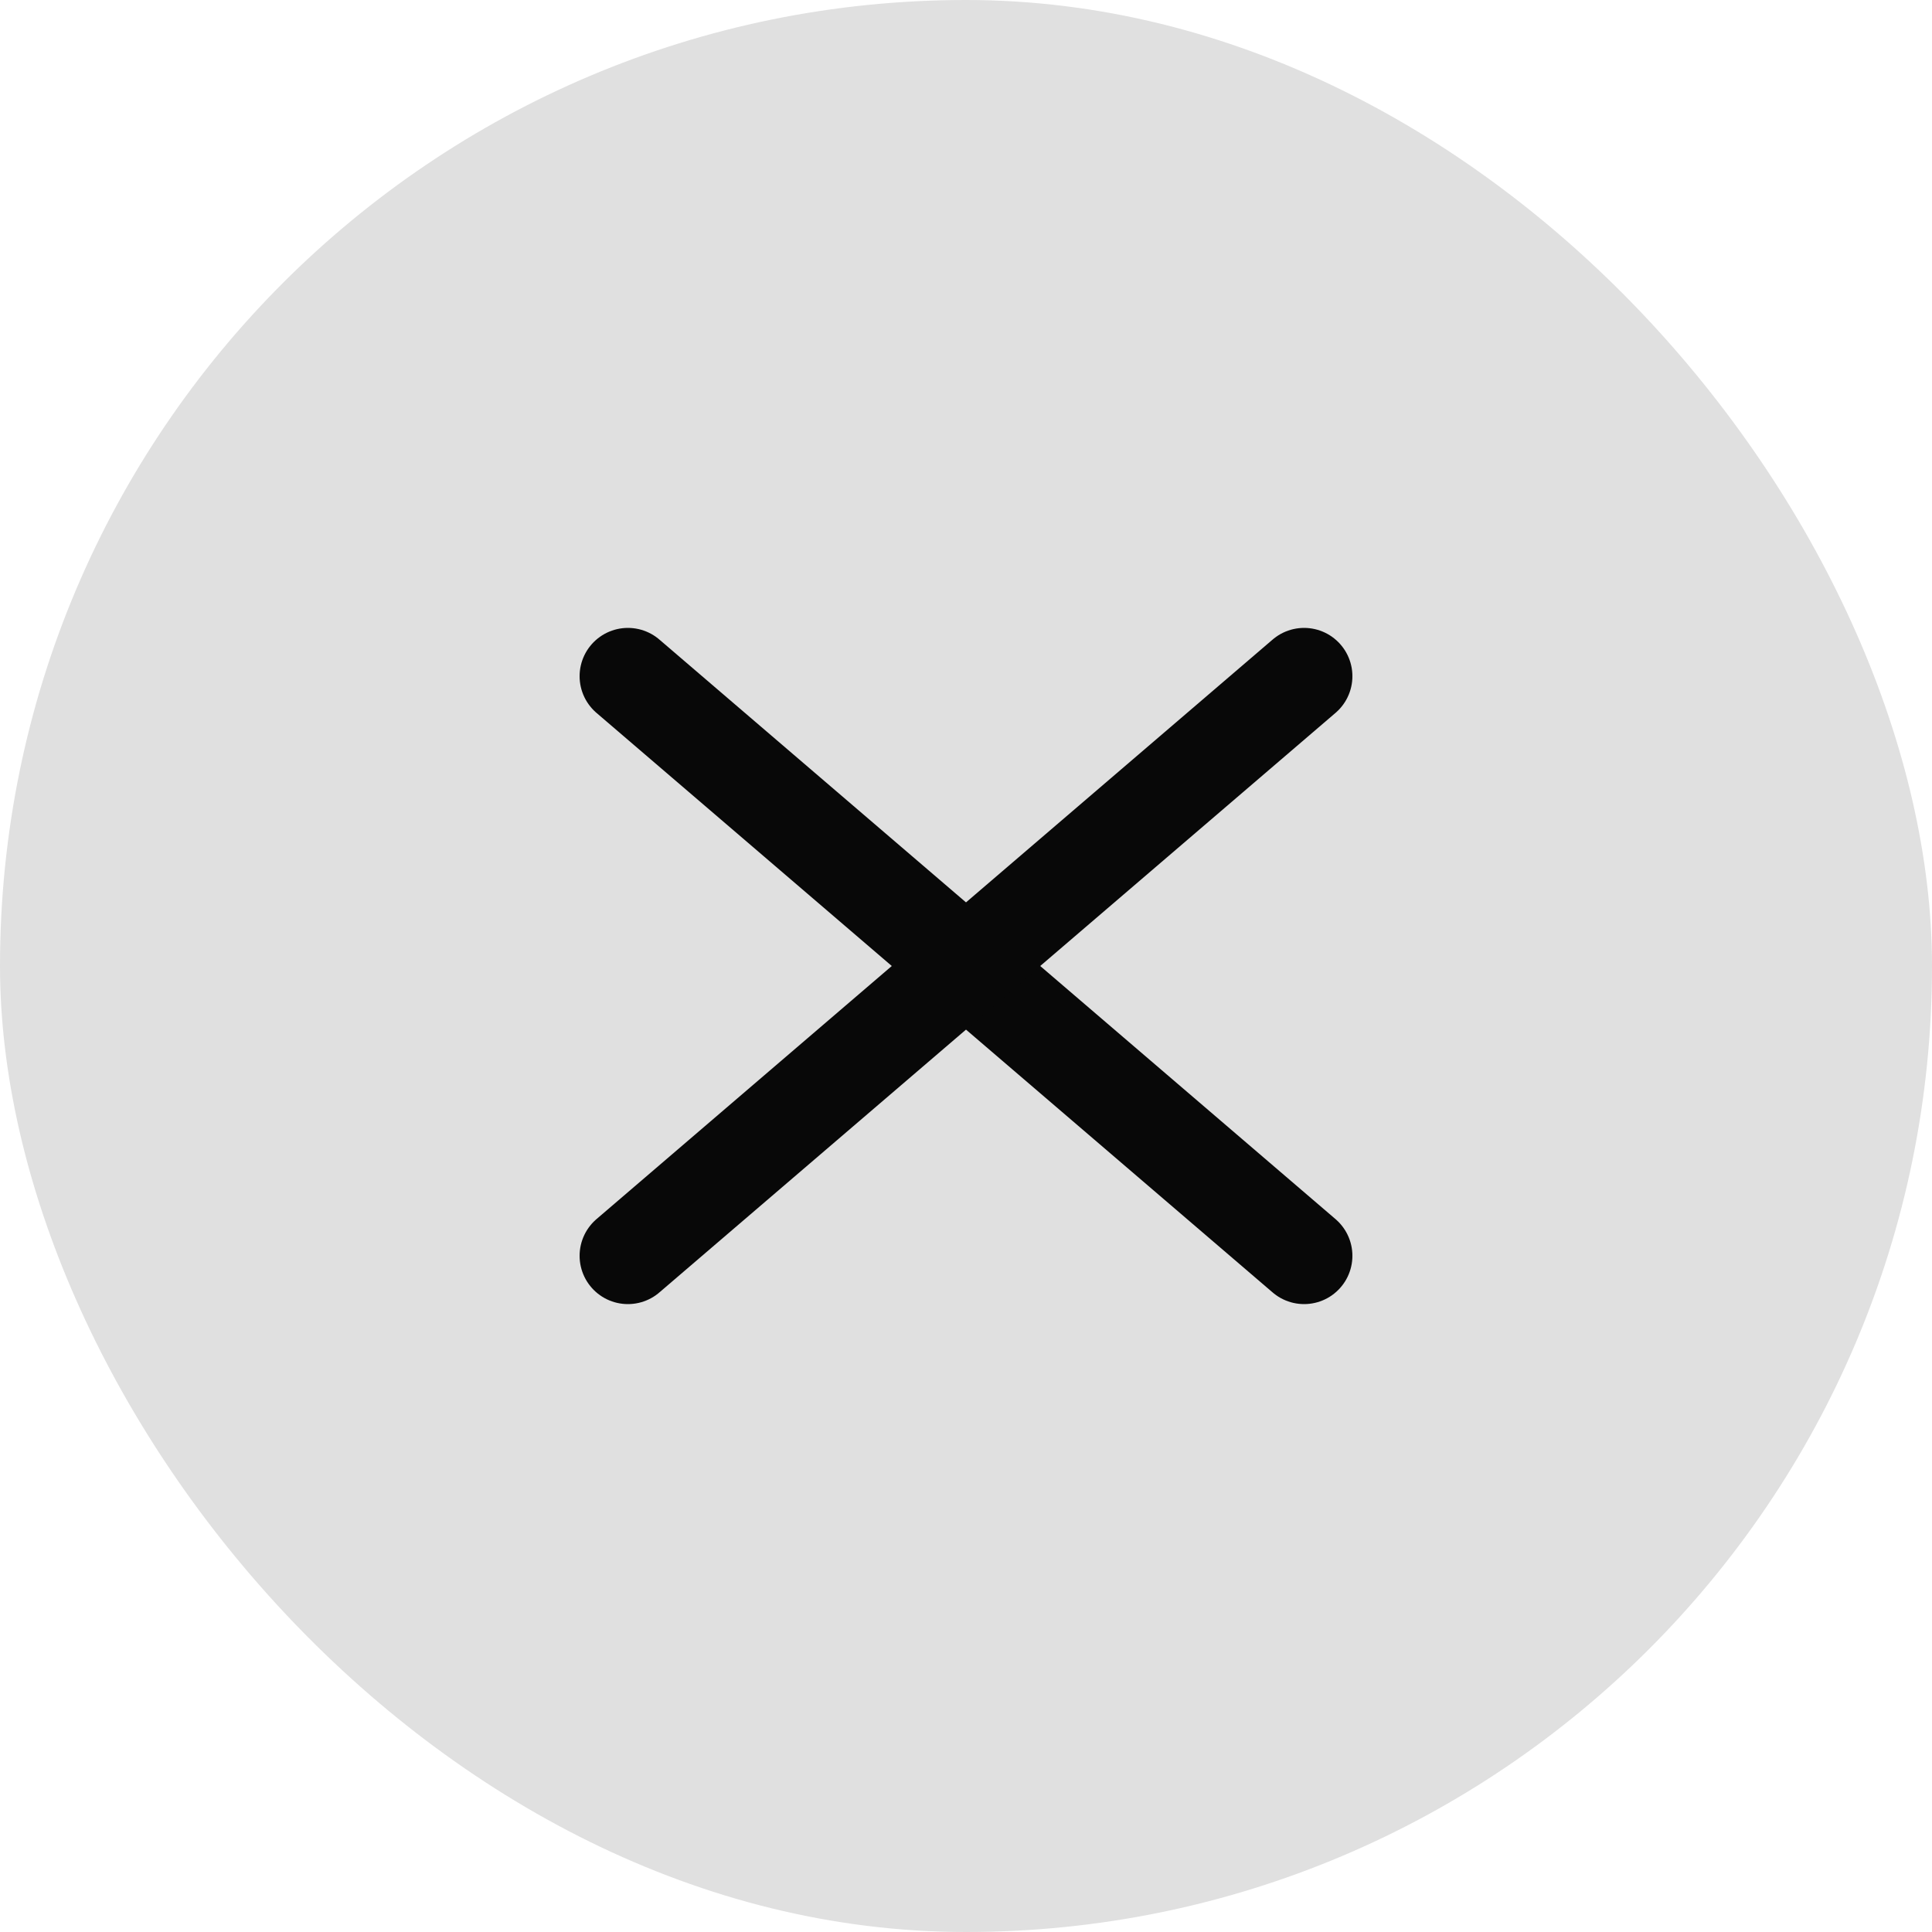 <svg width="20" height="20" viewBox="0 0 20 20" fill="none" xmlns="http://www.w3.org/2000/svg">
<rect width="20" height="20" rx="10" fill="#E0E0E0"/>
<path d="M6.5 7L13.5 13" stroke="#080808" stroke-linecap="round"/>
<path d="M13.5 7L6.5 13" stroke="#080808" stroke-linecap="round"/>
</svg>
